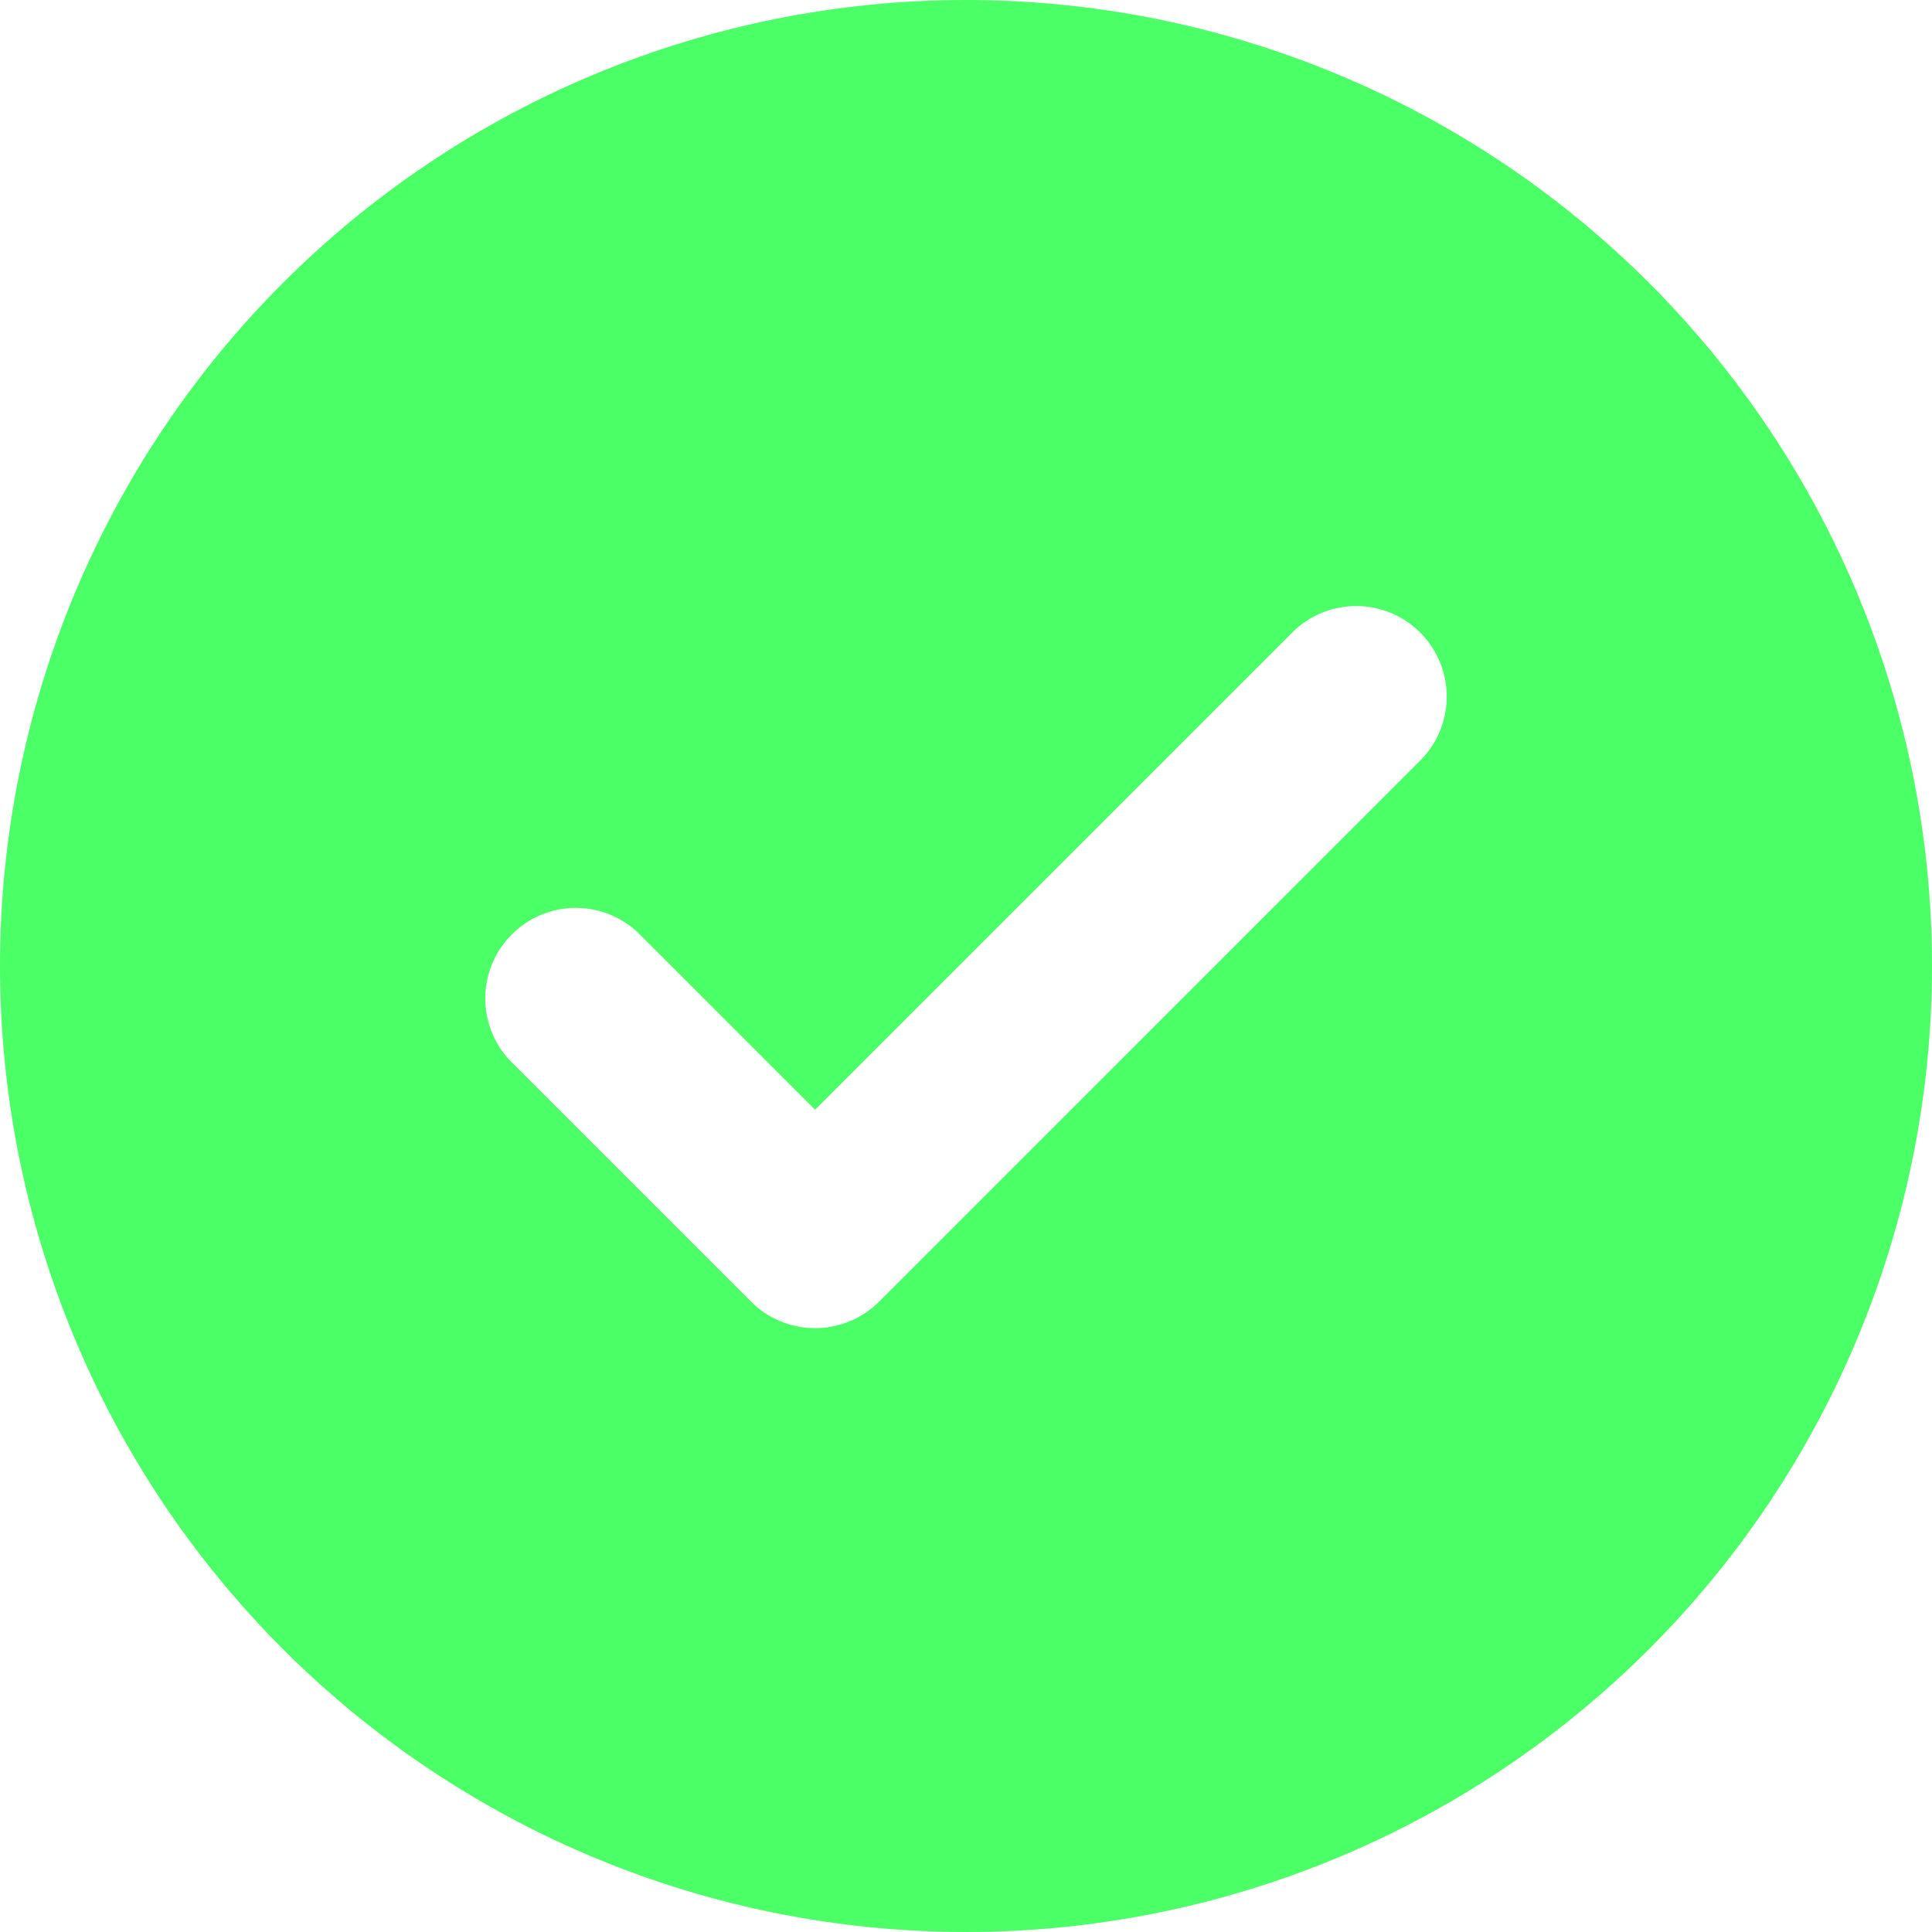 <svg width="736" height="736" viewBox="0 0 736 736" fill="none" xmlns="http://www.w3.org/2000/svg">
<g clip-path="url(#clip0_524_2)">
<path fill-rule="evenodd" clip-rule="evenodd" d="M368 736C465.6 736 559.202 697.229 628.215 628.215C697.229 559.202 736 465.6 736 368C736 270.4 697.229 176.798 628.215 107.785C559.202 38.771 465.6 0 368 0C270.4 0 176.798 38.771 107.785 107.785C38.771 176.798 0 270.4 0 368C0 465.6 38.771 559.202 107.785 628.215C176.798 697.229 270.4 736 368 736ZM541.88 288.88C547.974 282.34 551.292 273.69 551.134 264.752C550.976 255.814 547.356 247.286 541.035 240.965C534.714 234.644 526.186 231.024 517.248 230.866C508.31 230.708 499.66 234.026 493.12 240.12L310.5 422.74L242.88 355.12C236.34 349.026 227.69 345.708 218.752 345.866C209.814 346.024 201.286 349.644 194.965 355.965C188.644 362.286 185.024 370.814 184.866 379.752C184.708 388.69 188.026 397.34 194.12 403.88L286.12 495.88C292.589 502.341 301.357 505.97 310.5 505.97C319.643 505.97 328.411 502.341 334.88 495.88L541.88 288.88Z" fill="#4BFF67"/>
</g>
<defs>
<clipPath id="clip0_524_2">
<rect width="736" height="736" fill="white"/>
</clipPath>
</defs>
</svg>
